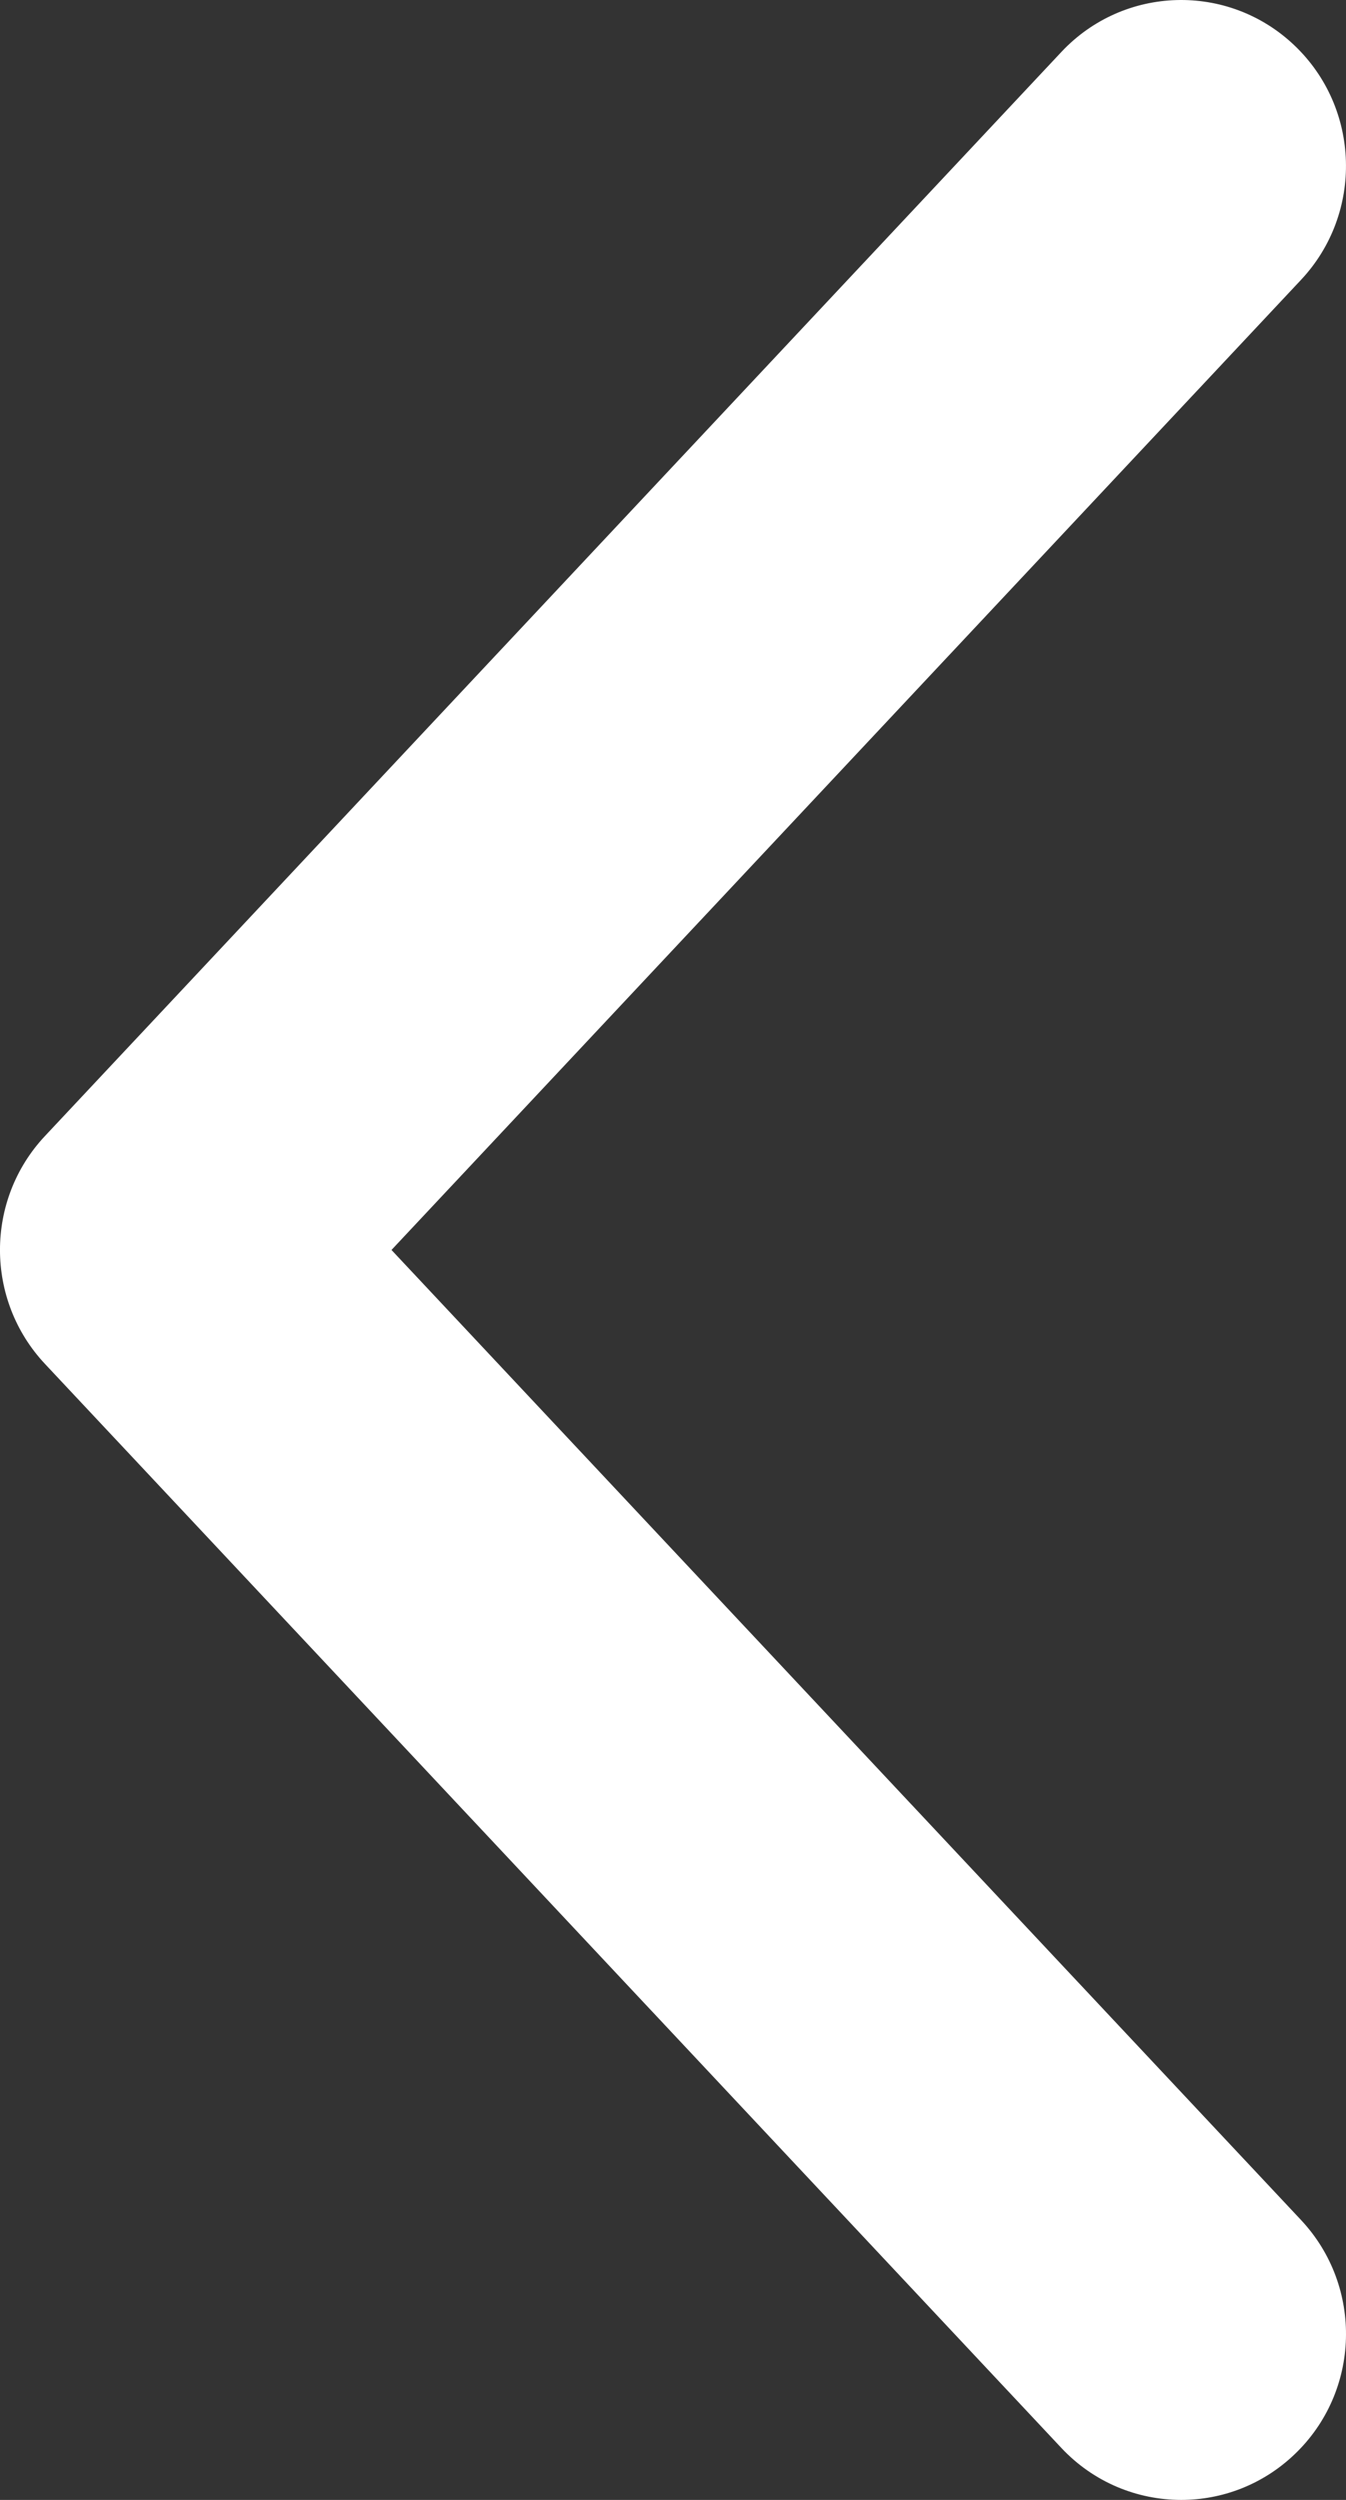 <svg width="21" height="39" viewBox="0 0 21 39" fill="none" xmlns="http://www.w3.org/2000/svg">
<rect x="0" y="0" width="21" height="39" fill="#333333" stroke="none"/>
<path d="M20.299 34.634L6.108 19.5L20.299 4.365C21.273 3.325 21.226 1.687 20.193 0.706C19.161 -0.275 17.532 -0.228 16.558 0.812L0.701 17.723C-0.234 18.72 -0.234 20.279 0.701 21.277L16.559 38.189C17.065 38.728 17.746 39 18.429 39C19.062 39 19.697 38.765 20.193 38.293C21.227 37.312 21.273 35.674 20.299 34.634Z" fill="white"/>
</svg>
